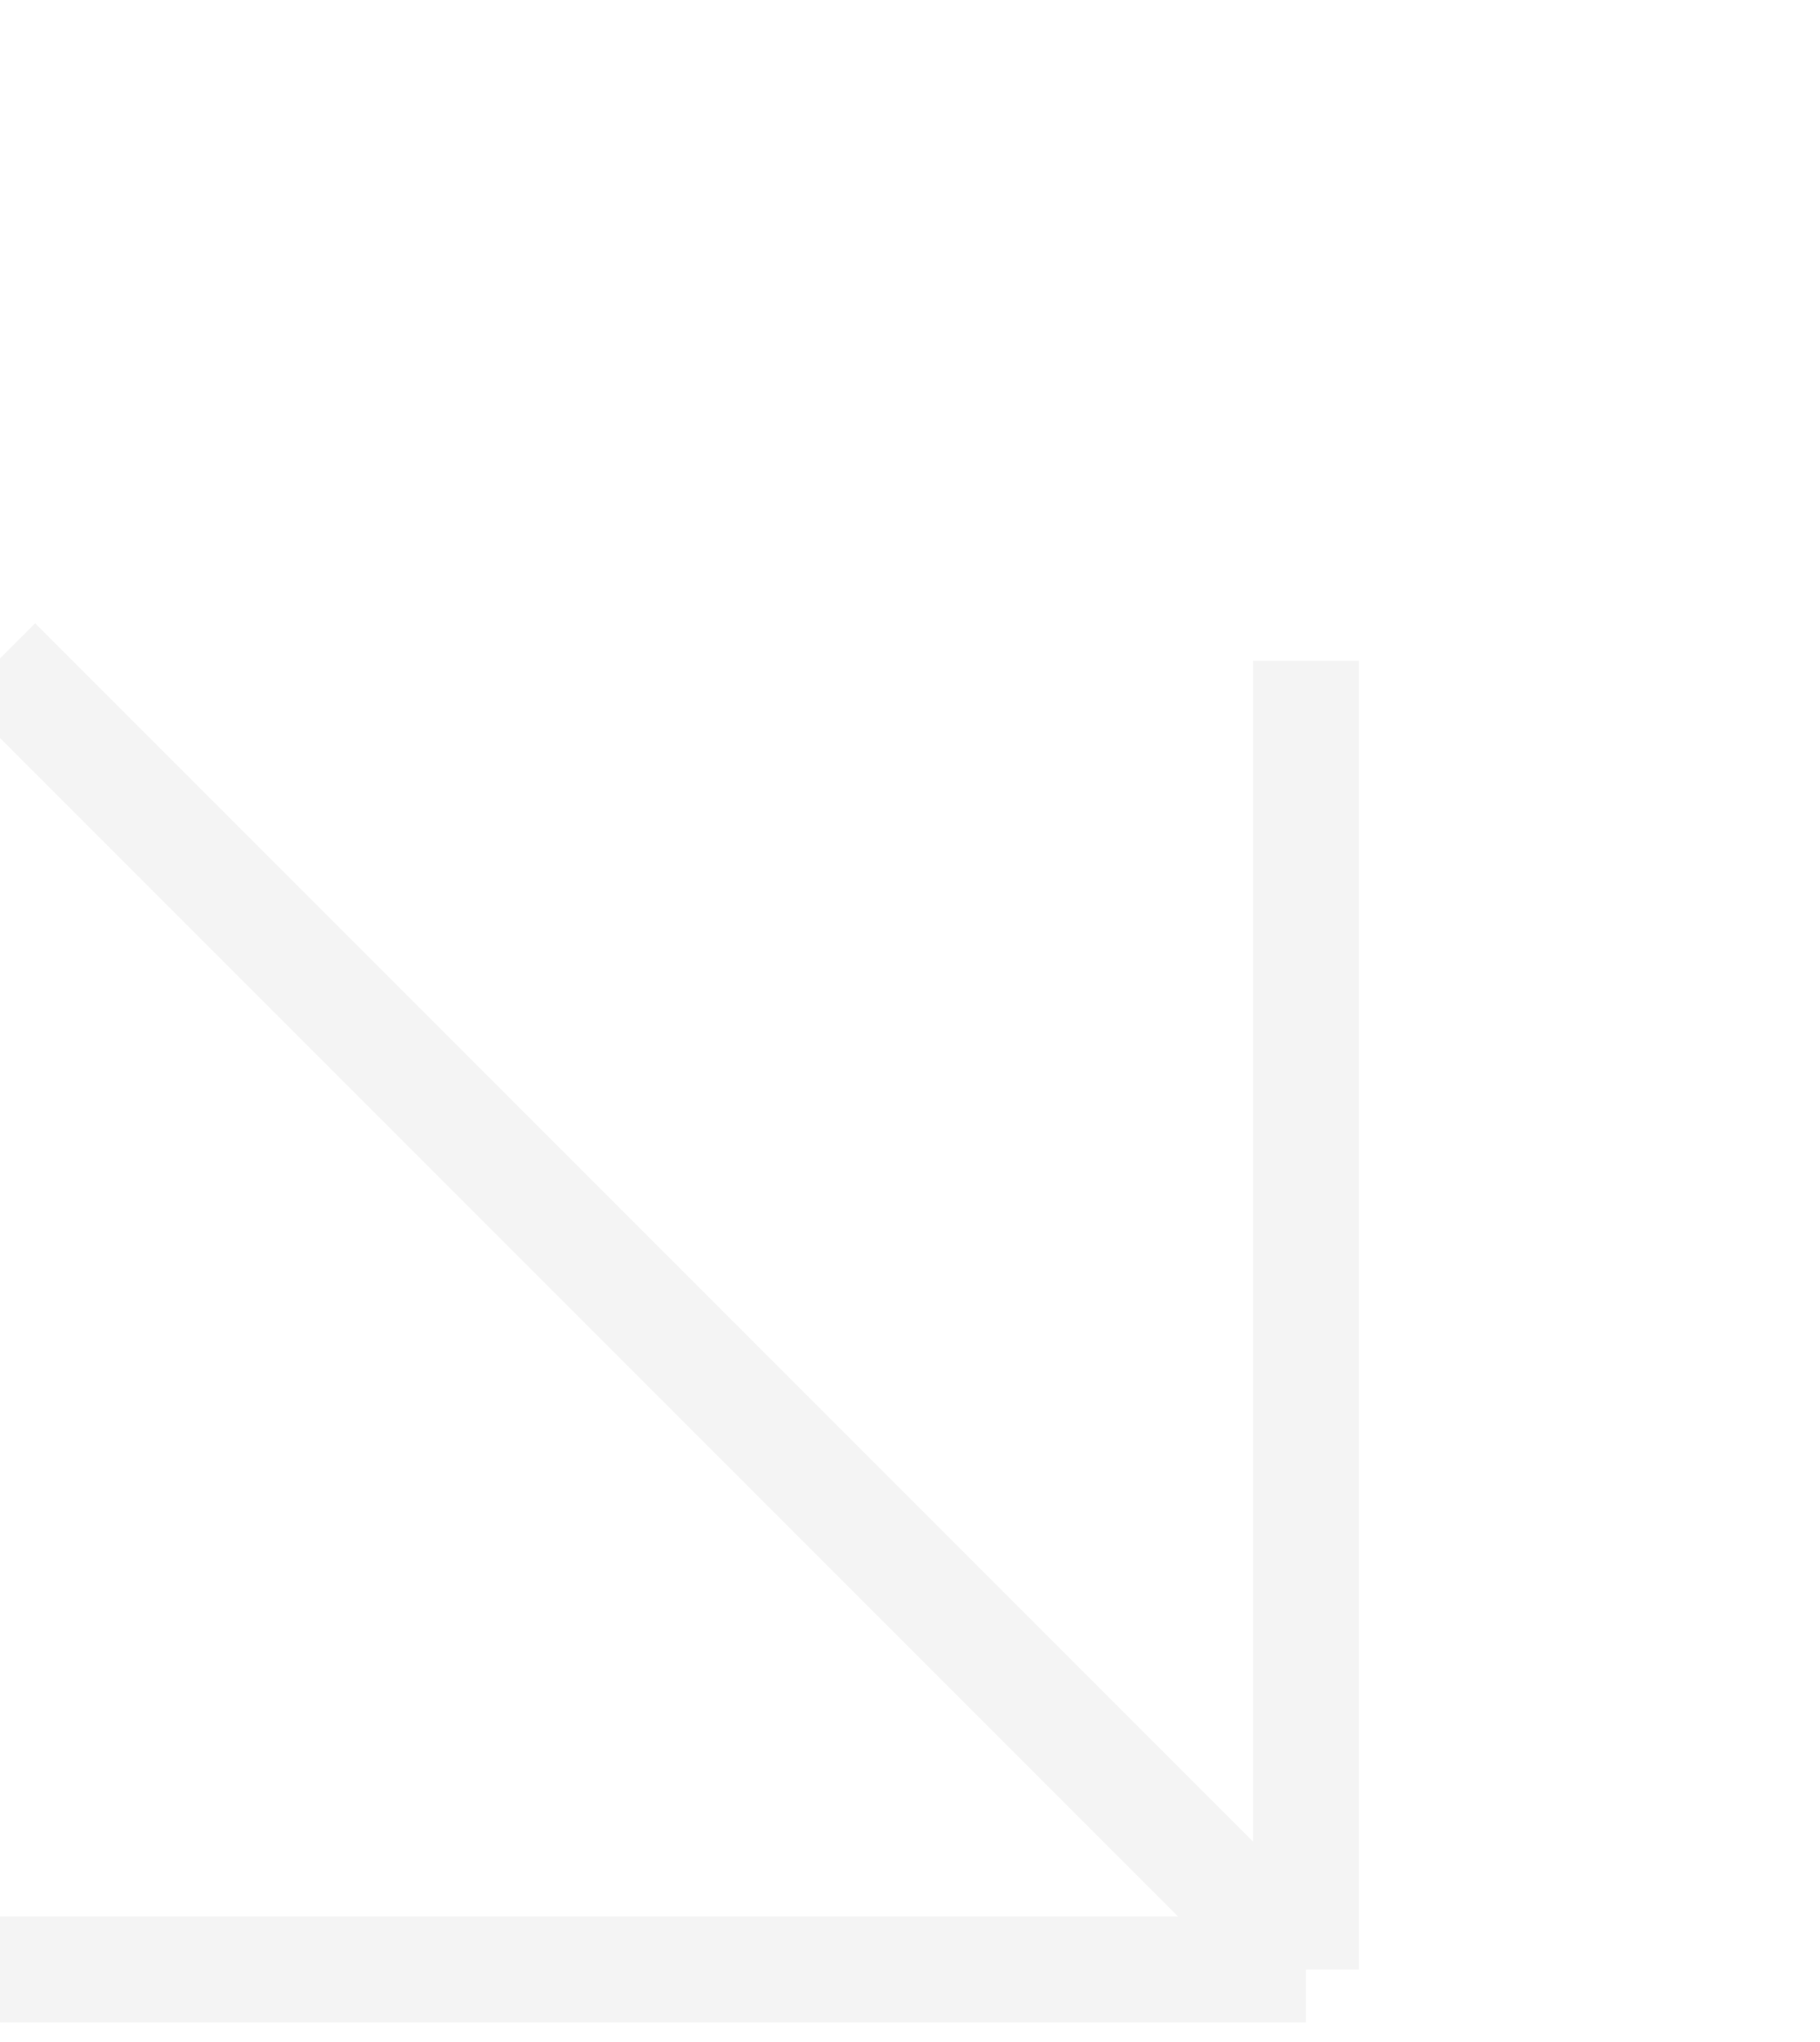 <svg width="945" height="1060" viewBox="0 0 945 1060" fill="none" xmlns="http://www.w3.org/2000/svg">
<g clip-path="url(#clip0_378_7054)">
<path d="M-1.194 342.98L678.098 1022.27M678.098 1022.27L678.098 342.98M678.098 1022.27L-1.194 1022.27" stroke="#1F1F1F" stroke-opacity="0.05" stroke-width="55"/>
</g>
<defs>
<clipPath id="clip0_378_7054">
<rect width="945" height="1060" fill="white"/>
</clipPath>
</defs>
</svg>

